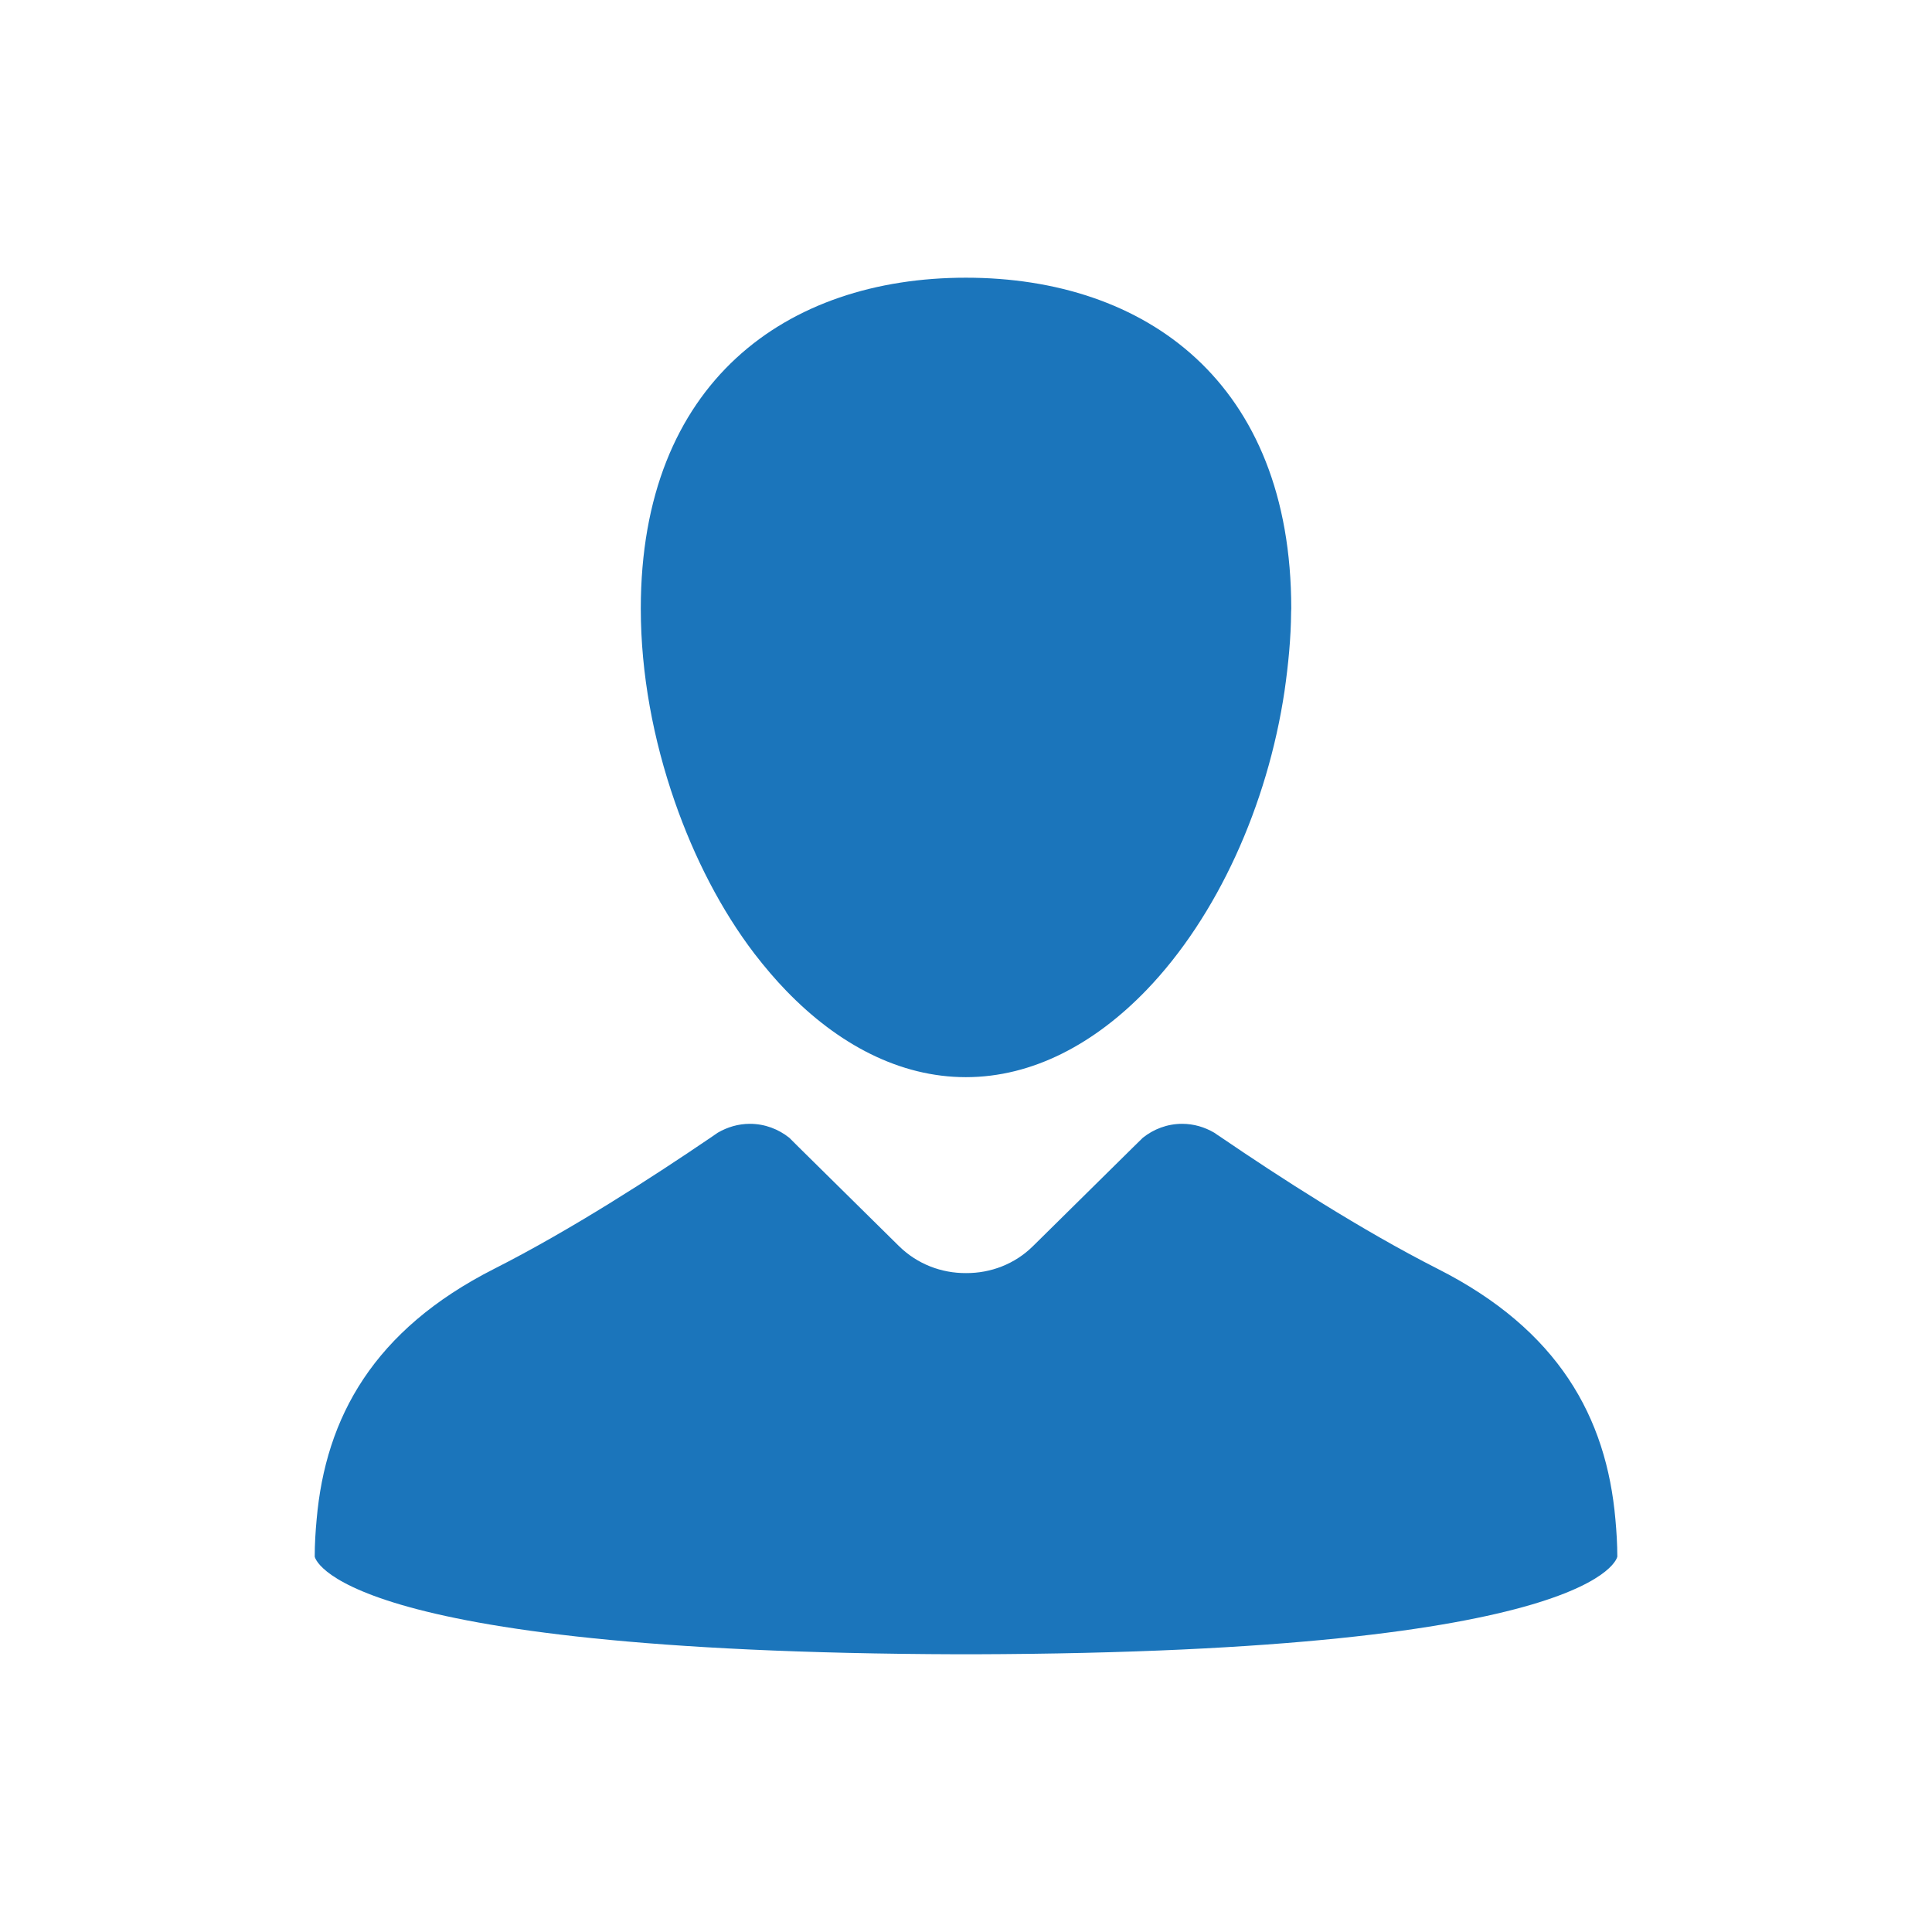<?xml version="1.0" encoding="iso-8859-1"?>
<!-- Generator: Adobe Illustrator 14.0.0, SVG Export Plug-In . SVG Version: 6.00 Build 43363)  -->
<!DOCTYPE svg PUBLIC "-//W3C//DTD SVG 1.1//EN" "http://www.w3.org/Graphics/SVG/1.1/DTD/svg11.dtd">
<svg version="1.1" id="icon-l-contacts-layer" xmlns="http://www.w3.org/2000/svg" xmlns:xlink="http://www.w3.org/1999/xlink"
	 x="0px" y="0px" width="80px" height="80px" viewBox="0 0 80 80" style="enable-background:new 0 0 80 80;" xml:space="preserve">
<g id="icon-l-contacts_1_">
	<rect style="fill:none;" width="80" height="80"/>
	<g>
		<path style="fill:#1B75BB;" d="M31.241,39.492c0.425,0.549,0.865,1.07,1.329,1.547c2.128,2.199,4.682,3.564,7.425,3.564
			c2.771,0,5.345-1.391,7.486-3.615c2.917-3.035,5.002-7.629,5.71-12.381c0.155-1.088,0.264-2.179,0.271-3.27
			c0-0.045,0.006-0.091,0.006-0.137c0-9.372-6.028-13.701-13.473-13.701c-7.432,0-13.461,4.329-13.461,13.701
			c0,2.696,0.518,5.436,1.405,7.988C28.75,35.52,29.867,37.691,31.241,39.492z"/>
		<path style="fill:#1B75BB;" d="M66.891,62.918c-0.37-4.23-2.36-7.848-7.357-10.377c-3.172-1.609-6.585-3.82-8.944-5.428
			c-0.116-0.074-0.205-0.139-0.312-0.211c-0.393-0.229-0.841-0.367-1.329-0.367c-0.616,0-1.183,0.221-1.628,0.578l-0.404,0.396
			l-4.133,4.08c-0.765,0.762-1.774,1.133-2.783,1.127c-1.008,0.006-2.016-0.365-2.786-1.127l-4.134-4.08l-0.397-0.396
			c-0.448-0.357-1.014-0.578-1.632-0.578c-0.488,0-0.936,0.139-1.33,0.367c-0.104,0.072-0.196,0.137-0.307,0.211
			c-2.363,1.607-5.777,3.818-8.955,5.428c-4.988,2.529-6.979,6.146-7.349,10.377c-0.047,0.506-0.079,1.016-0.079,1.537
			c0,0,0.637,3.967,26.646,4.045h0.303h0.006h0.031h0.002h0.301c26.014-0.078,26.649-4.045,26.649-4.045
			C66.969,63.934,66.937,63.424,66.891,62.918z"/>
	</g>
</g>
</svg>

